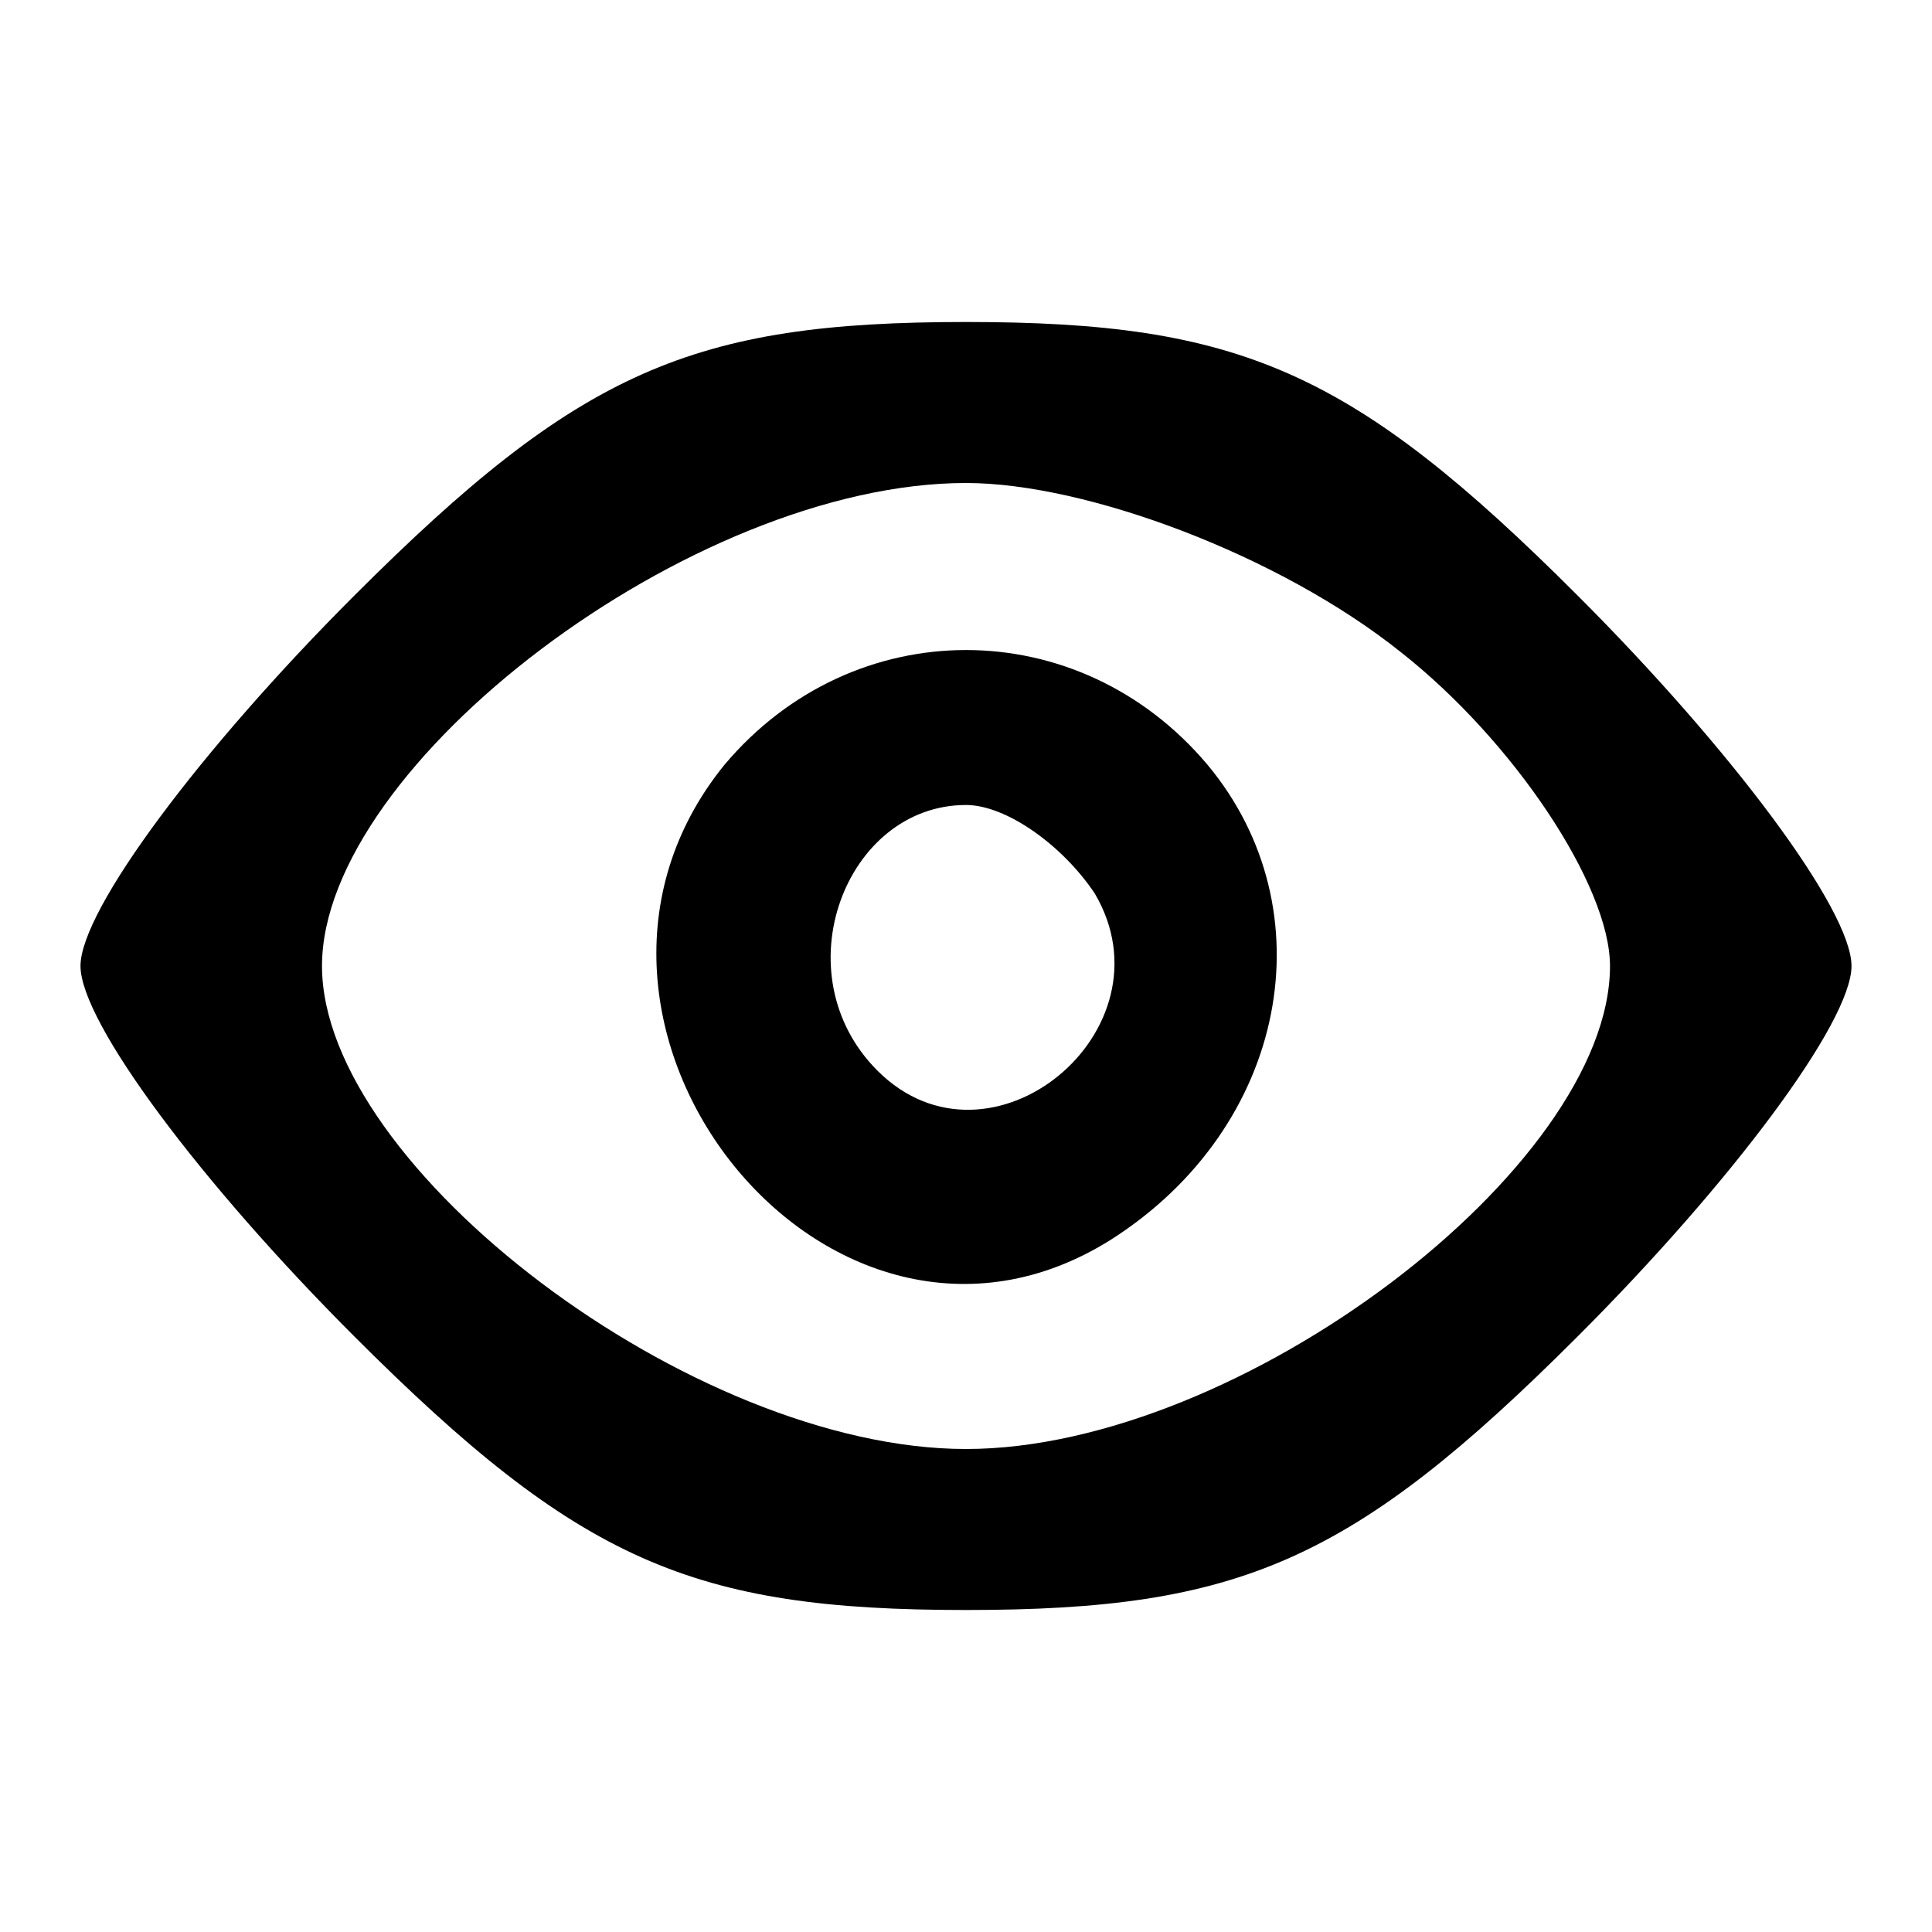 <?xml version="1.0" standalone="no"?>
<!DOCTYPE svg PUBLIC "-//W3C//DTD SVG 20010904//EN"
 "http://www.w3.org/TR/2001/REC-SVG-20010904/DTD/svg10.dtd">
<svg version="1.0" xmlns="http://www.w3.org/2000/svg"
 width="24pt" height="24pt" viewBox="0 0 24 24"
 preserveAspectRatio="xMidYMid meet">
<g transform="translate(0,24) scale(0.1,-0.1)"
fill="#000000" stroke="none">
<path d="M44 166 c-19 -19 -34 -39 -34 -46 0 -7 15 -27 34 -46 28 -28 42 -34
76 -34 34 0 48 6 76 34 19 19 34 39 34 46 0 7 -15 27 -34 46 -28 28 -42 34
-76 34 -34 0 -48 -6 -76 -34z m130 -7 c14 -11 26 -29 26 -39 0 -25 -46 -60
-80 -60 -34 0 -80 35 -80 60 0 25 46 60 80 60 15 0 39 -9 54 -21z"/>
<path d="M90 145 c-26 -32 13 -81 48 -59 22 14 27 41 12 59 -16 19 -44 19 -60
0z m46 -16 c10 -17 -13 -36 -27 -22 -12 12 -4 33 11 33 5 0 12 -5 16 -11z"/>
</g>
</svg>
